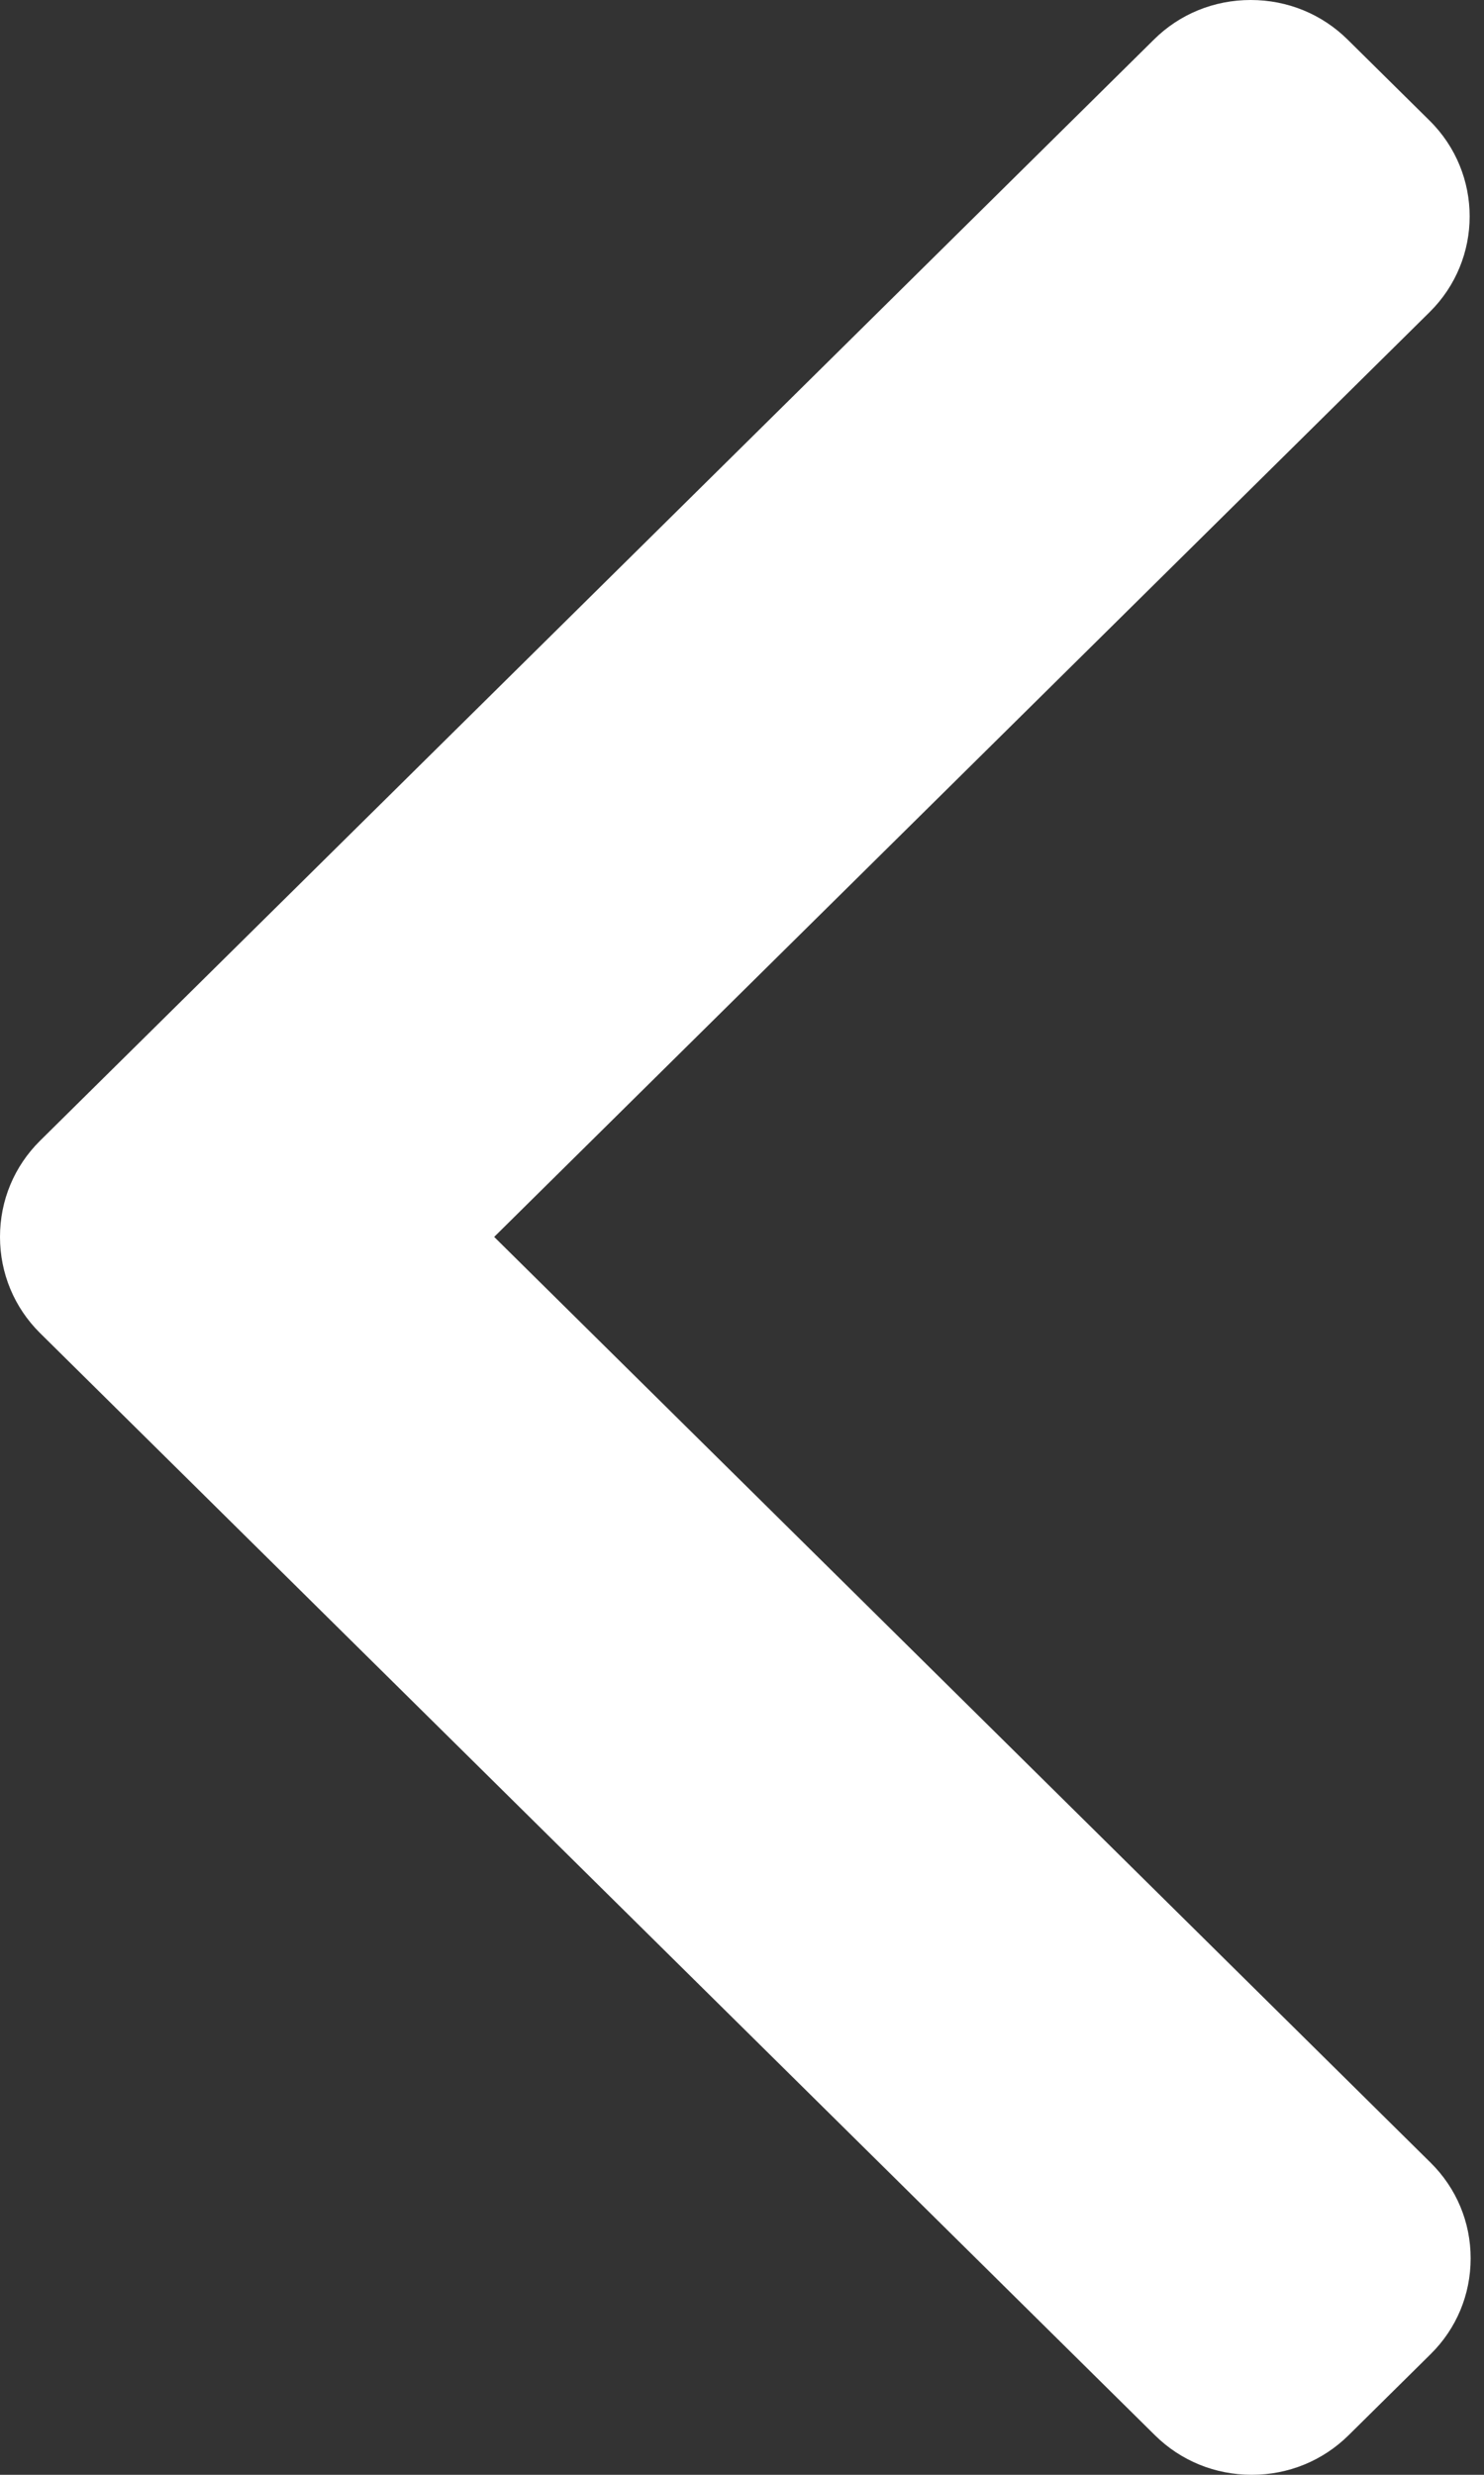 <svg width="9" height="15" viewBox="0 0 9 15" fill="none" xmlns="http://www.w3.org/2000/svg">
<rect x="0" y="0" width="9" height="15" fill="#333333" stroke="none"/>
<path d="M0.242 6.915L6.998 0.24C7.154 0.085 7.363 -1.94438e-08 7.585 0C7.808 1.94438e-08 8.016 0.085 8.173 0.24L8.67 0.731C8.994 1.051 8.994 1.572 8.67 1.892L2.997 7.497L8.676 13.108C8.833 13.263 8.919 13.469 8.919 13.688C8.919 13.908 8.833 14.114 8.676 14.269L8.179 14.76C8.022 14.915 7.814 15 7.592 15C7.369 15 7.161 14.915 7.004 14.76L0.242 8.079C0.086 7.924 -0 7.717 2.11338e-06 7.497C-0 7.276 0.086 7.07 0.242 6.915Z" fill="white"/>
</svg>
